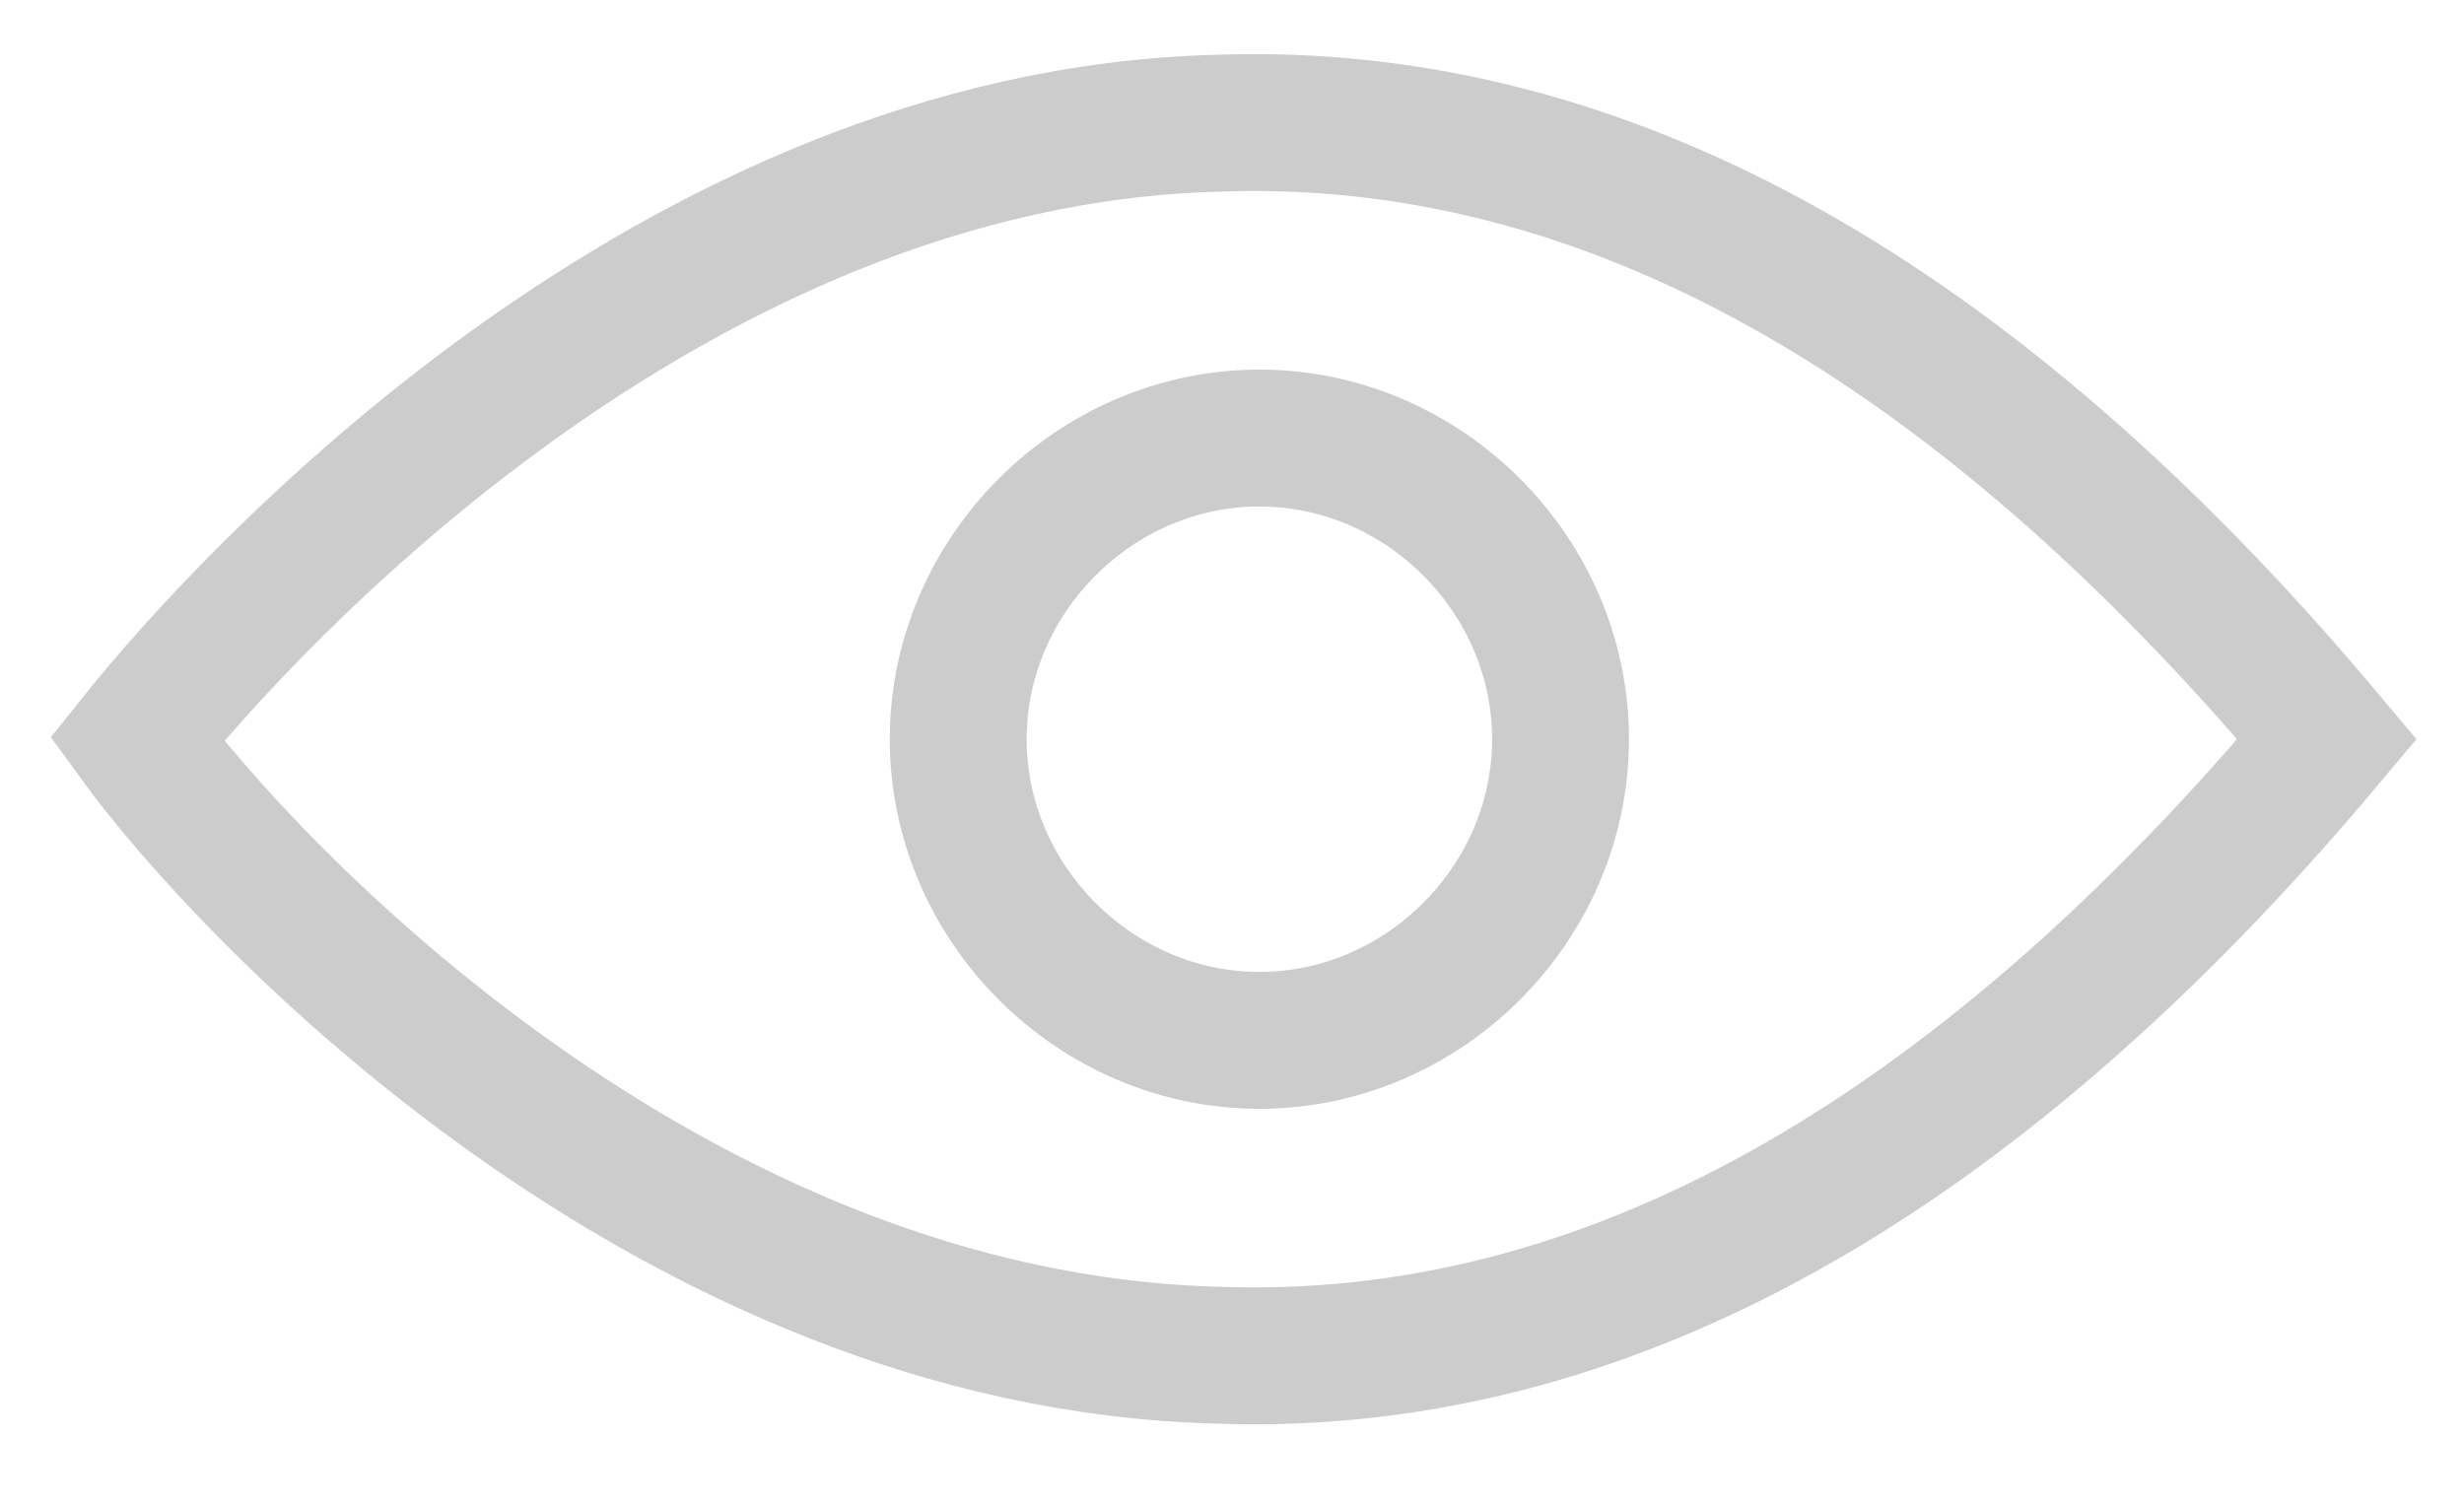 <?xml version="1.0" encoding="utf-8"?>
<!-- Generator: Adobe Illustrator 20.1.0, SVG Export Plug-In . SVG Version: 6.00 Build 0)  -->
<svg version="1.0" id="Layer_1" xmlns="http://www.w3.org/2000/svg" xmlns:xlink="http://www.w3.org/1999/xlink" x="0px" y="0px"
	 viewBox="0 0 18 11" style="enable-background:new 0 0 18 11;" xml:space="preserve">
<style type="text/css">
	.st0{fill:none;stroke:#CCCCCC;stroke-miterlimit:10;}
</style>
<g>
	<g>
		<path class="st0" d="M8.9,9.9C4.9,9.8,1.8,6.5,1,5.4c0.8-1,3.9-4.4,7.9-4.5c2.8-0.1,5.5,1.4,8.1,4.5C14.4,8.5,11.7,10,8.9,9.9z"/>
		<path class="st0" d="M9.2,7.6c-1.2,0-2.2-1-2.2-2.2c0-1.2,1-2.2,2.2-2.2s2.2,1,2.2,2.2S10.4,7.6,9.2,7.6z"/>
	</g>
</g>
</svg>
